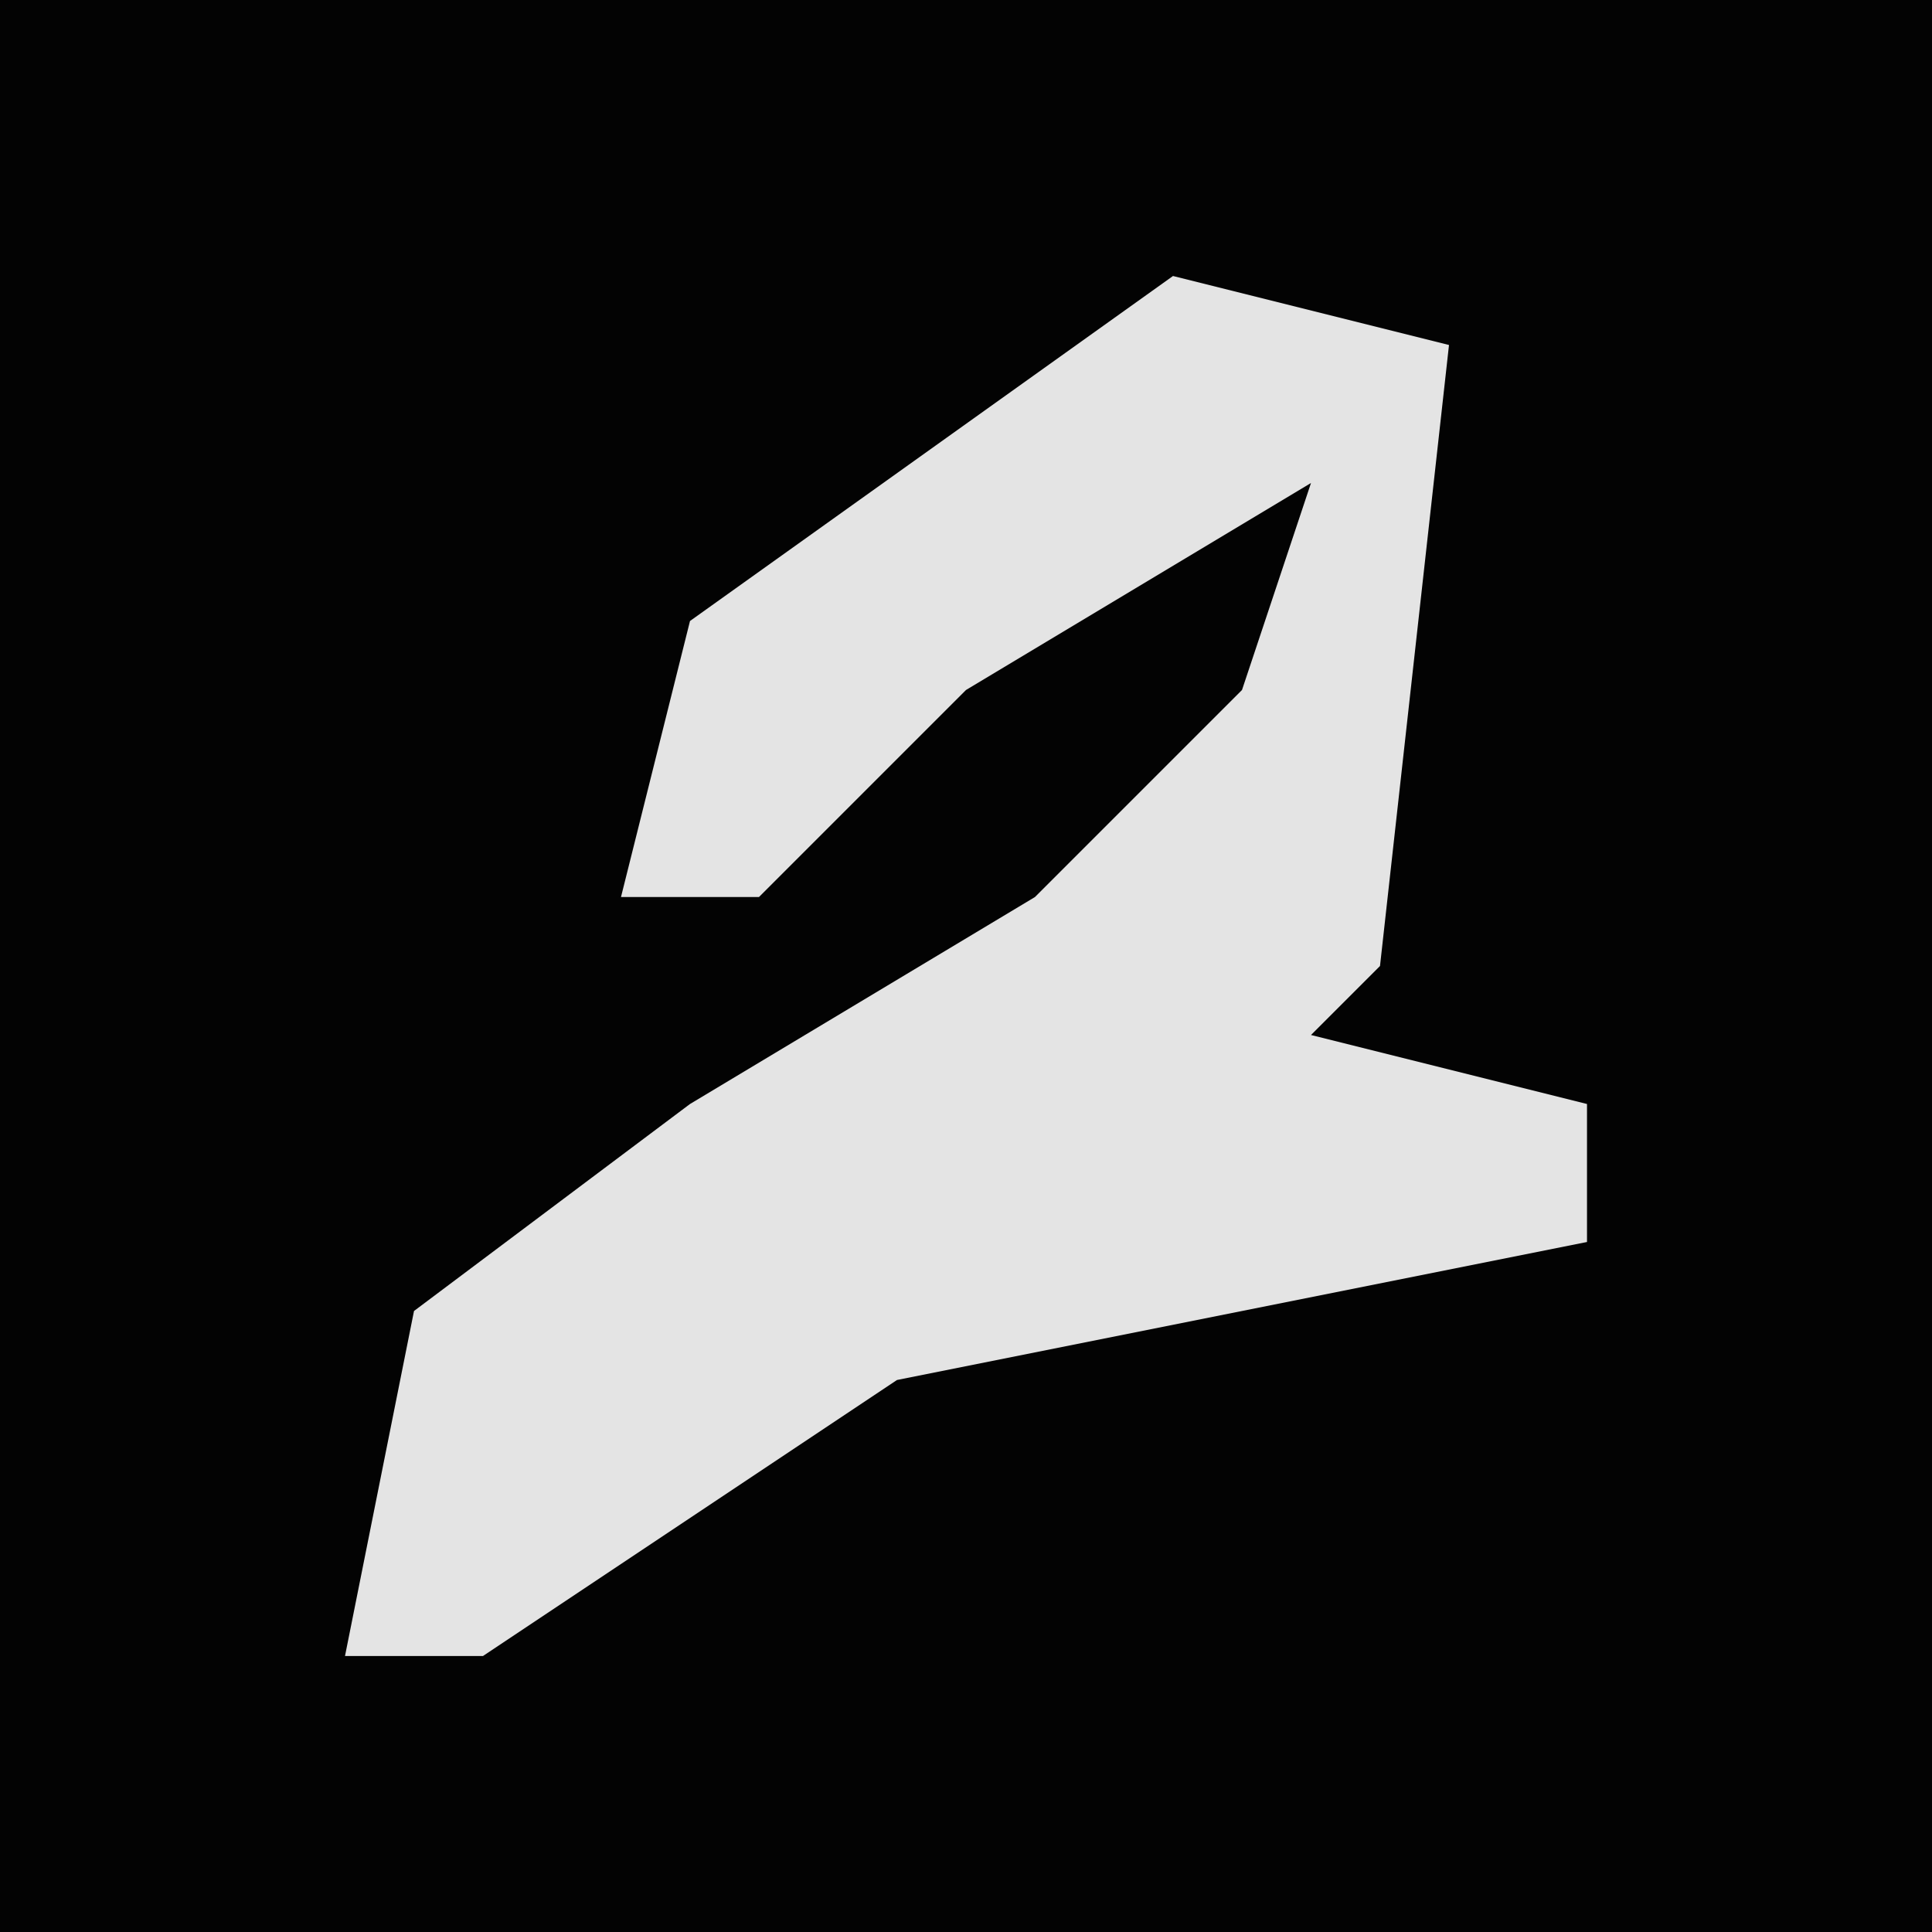 <?xml version="1.0" encoding="UTF-8"?>
<svg version="1.1" xmlns="http://www.w3.org/2000/svg" width="28" height="28">
<path d="M0,0 L28,0 L28,28 L0,28 Z " fill="#030303" transform="translate(0,0)"/>
<path d="M0,0 L4,1 L3,10 L2,11 L6,12 L6,14 L-4,16 L-10,20 L-12,20 L-11,15 L-7,12 L-2,9 L1,6 L2,3 L-3,6 L-6,9 L-8,9 L-7,5 Z " fill="#E4E4E4" transform="translate(17,4)"/>
</svg>
